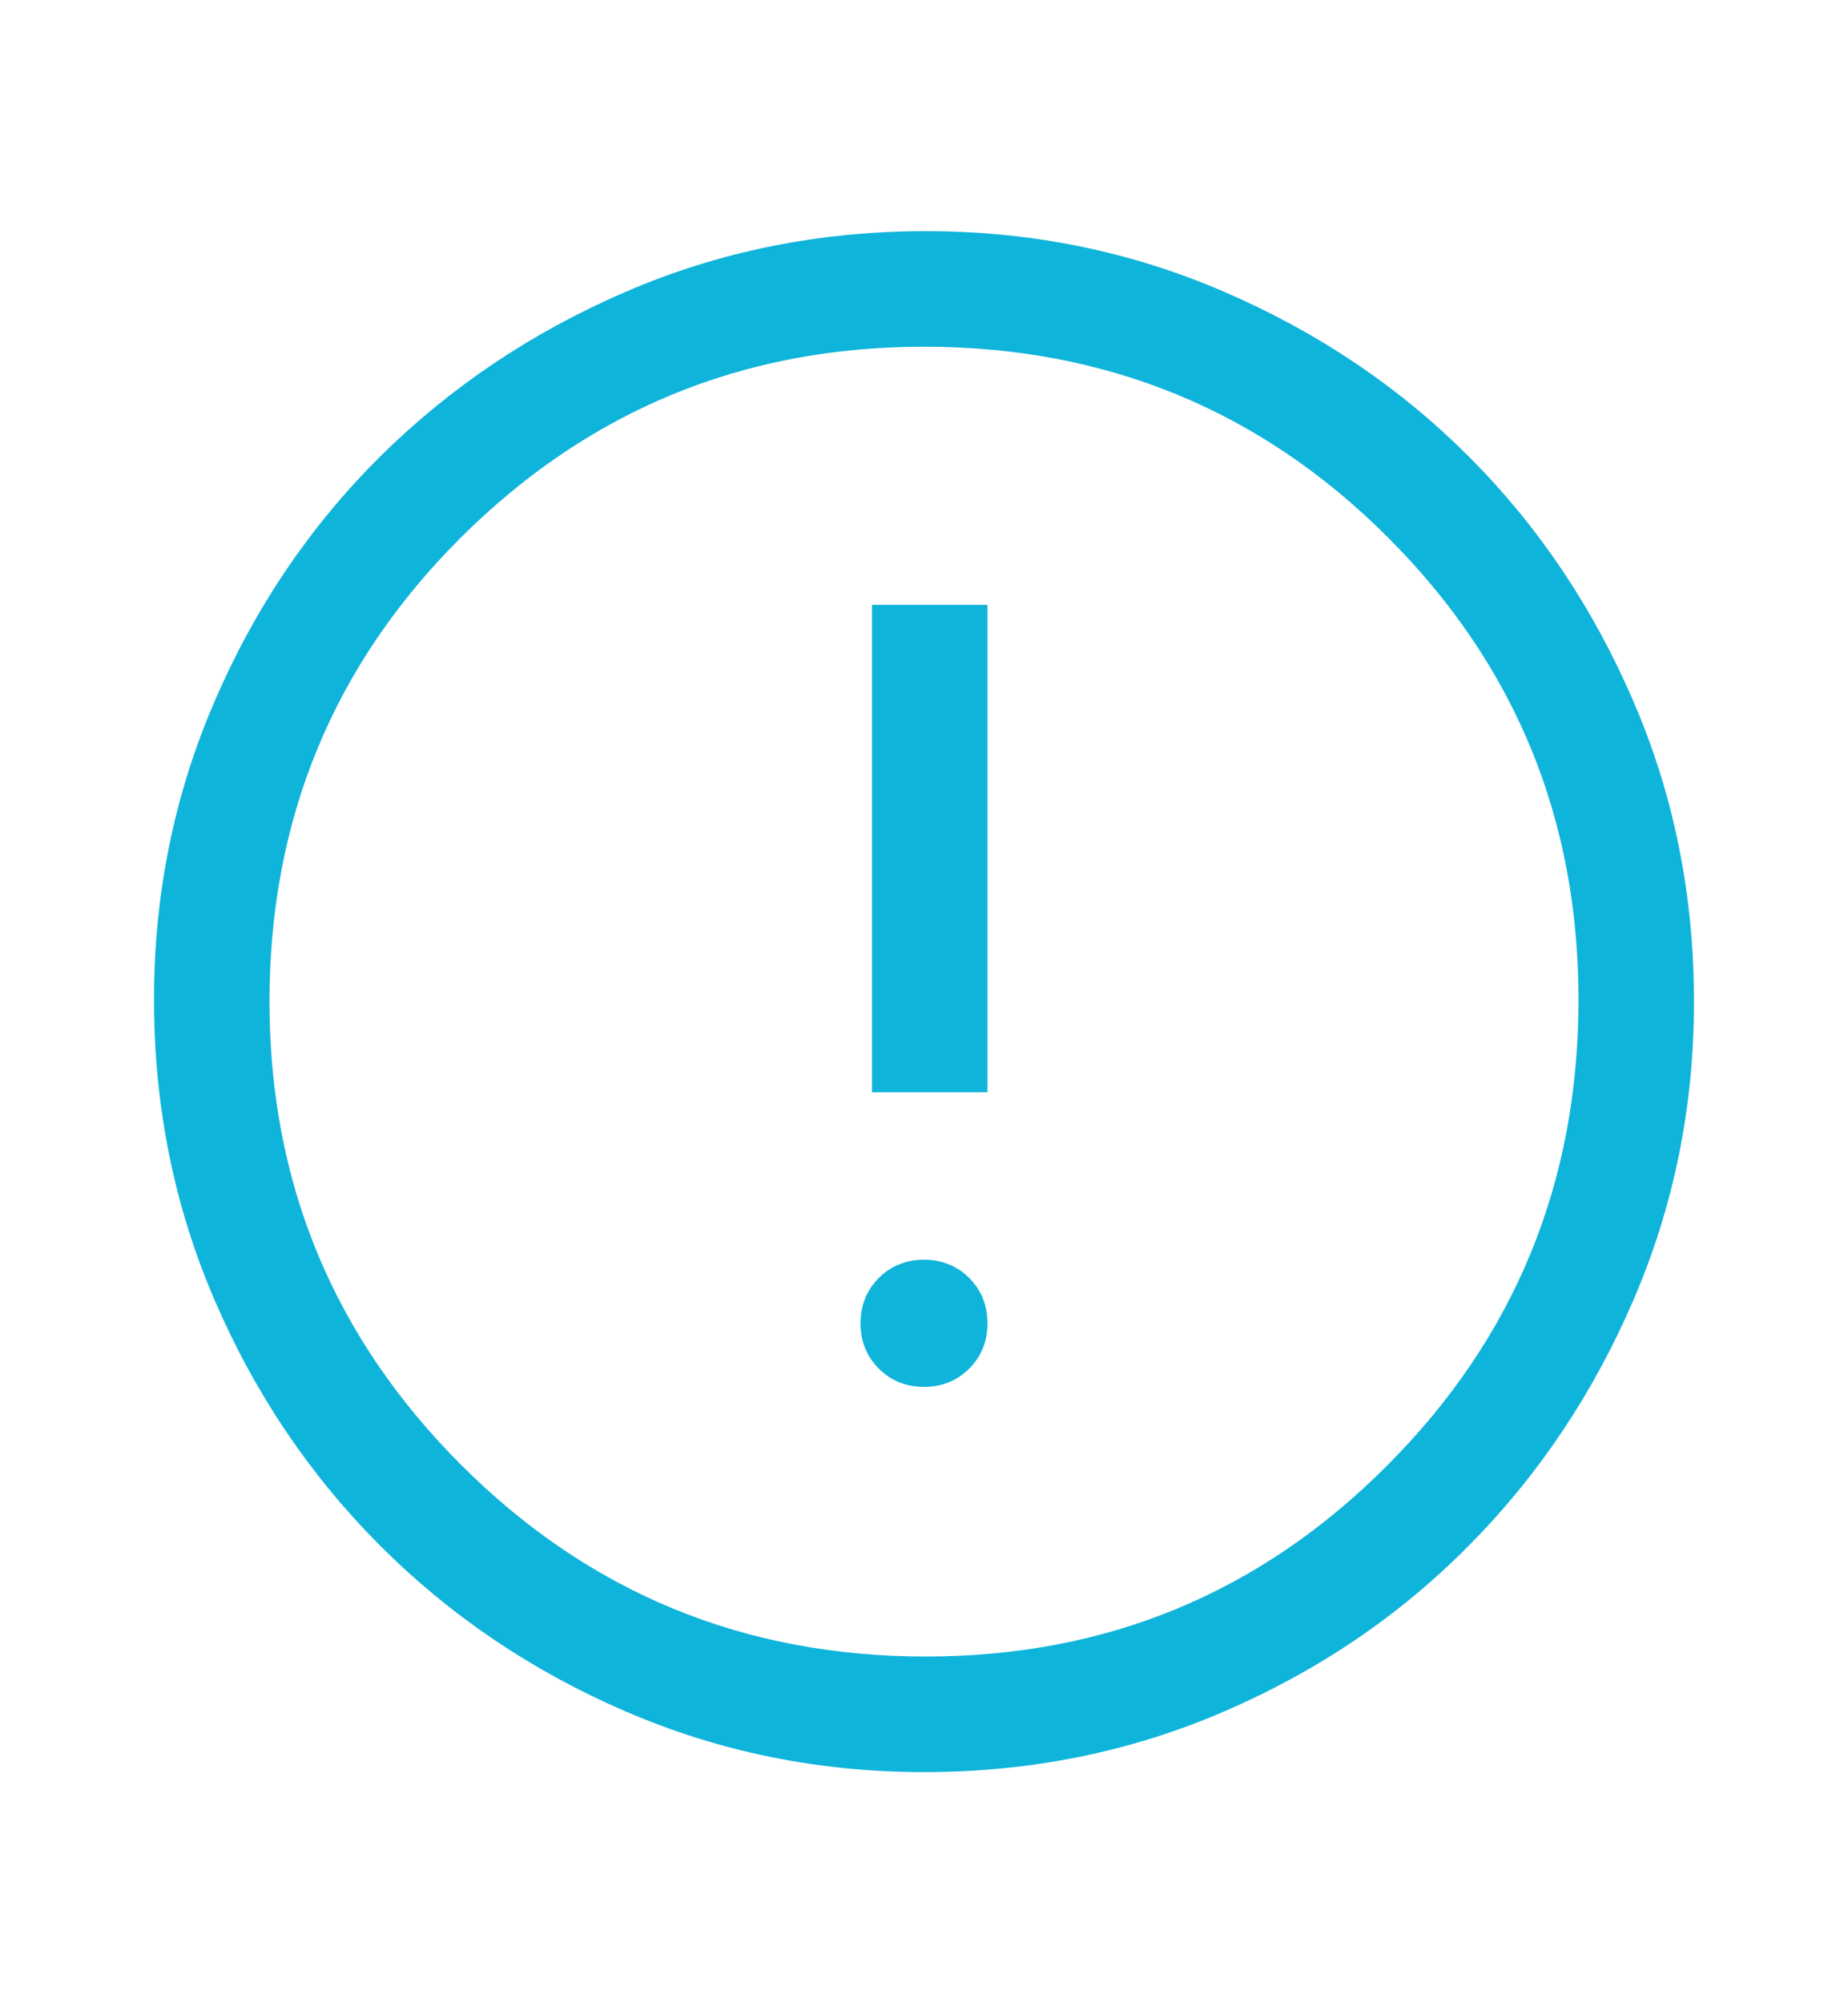<svg width="12" height="13" viewBox="0 0 12 13" fill="none" xmlns="http://www.w3.org/2000/svg">
<path d="M6 9C6.117 9 6.215 8.96 6.294 8.881C6.373 8.802 6.412 8.704 6.412 8.588C6.412 8.471 6.373 8.373 6.294 8.294C6.215 8.215 6.117 8.175 6 8.175C5.883 8.175 5.785 8.215 5.706 8.294C5.627 8.373 5.588 8.471 5.588 8.588C5.588 8.704 5.627 8.802 5.706 8.881C5.785 8.96 5.883 9 6 9ZM5.662 7.088H6.412V3.925H5.662V7.088ZM6 11.5C5.317 11.5 4.671 11.369 4.062 11.106C3.454 10.844 2.923 10.485 2.469 10.031C2.015 9.577 1.656 9.046 1.394 8.438C1.131 7.829 1 7.179 1 6.487C1 5.804 1.131 5.158 1.394 4.55C1.656 3.942 2.015 3.413 2.469 2.962C2.923 2.513 3.454 2.156 4.062 1.894C4.671 1.631 5.321 1.5 6.013 1.5C6.696 1.5 7.342 1.631 7.95 1.894C8.558 2.156 9.088 2.513 9.537 2.962C9.988 3.413 10.344 3.942 10.606 4.55C10.869 5.158 11 5.808 11 6.5C11 7.183 10.869 7.829 10.606 8.438C10.344 9.046 9.988 9.577 9.537 10.031C9.088 10.485 8.558 10.844 7.95 11.106C7.342 11.369 6.692 11.5 6 11.5ZM6.013 10.75C7.188 10.75 8.188 10.335 9.012 9.506C9.838 8.677 10.25 7.671 10.25 6.487C10.25 5.312 9.838 4.312 9.012 3.487C8.188 2.663 7.183 2.25 6 2.25C4.825 2.25 3.823 2.663 2.994 3.487C2.165 4.312 1.75 5.317 1.75 6.5C1.75 7.675 2.165 8.677 2.994 9.506C3.823 10.335 4.829 10.75 6.013 10.75Z" fill="#0FB4DB"/>
</svg>
